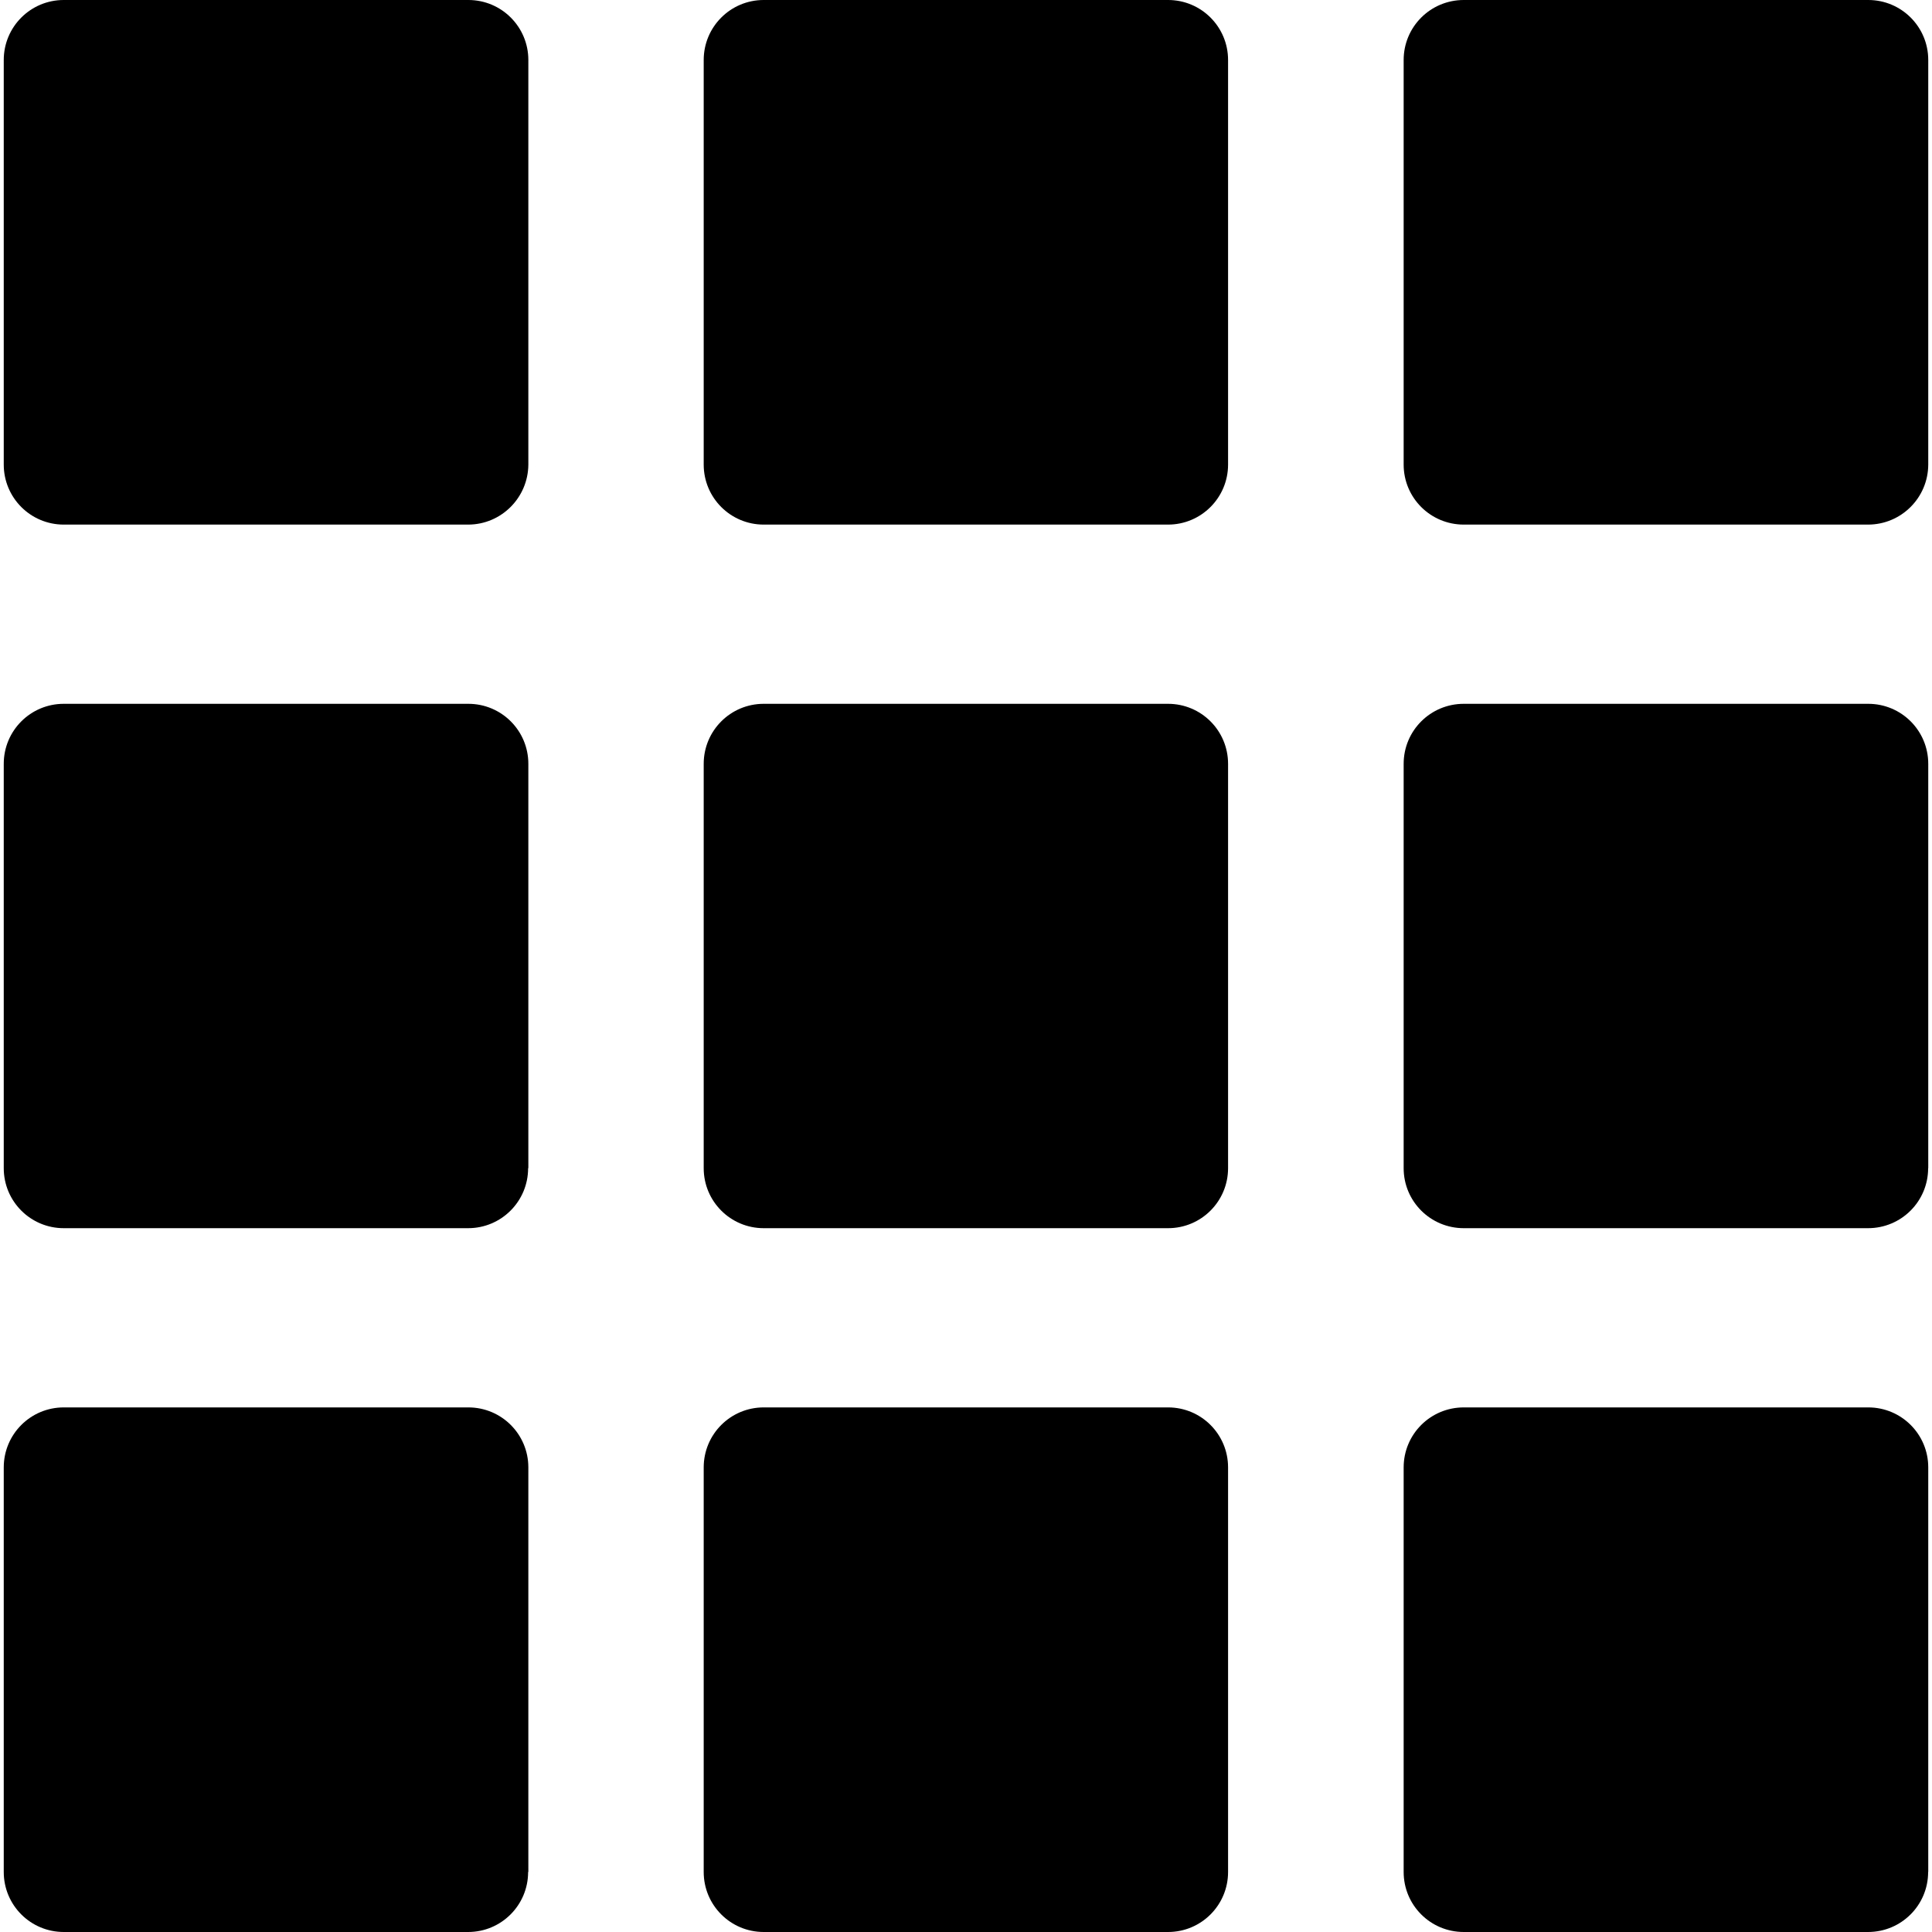 <svg width="17" height="17" viewBox="0 0 17 17" fill="none" xmlns="http://www.w3.org/2000/svg">
<g clip-path="url(#clip0_3_56)">
<path d="M4.647 16.472C4.647 16.764 4.411 17 4.119 17H0.561C0.269 17 0.033 16.764 0.033 16.472V12.912C0.033 12.62 0.269 12.384 0.561 12.384H4.121C4.413 12.384 4.649 12.62 4.649 12.912V16.472H4.647Z" fill="black"/>
<path d="M10.806 16.472C10.806 16.764 10.57 17 10.278 17H6.72C6.428 17 6.192 16.764 6.192 16.472V12.912C6.192 12.62 6.428 12.384 6.72 12.384H10.278C10.57 12.384 10.806 12.62 10.806 12.912V16.472Z" fill="black"/>
<path d="M16.966 16.472C16.966 16.764 16.73 17 16.437 17H12.88C12.587 17 12.351 16.764 12.351 16.472V12.912C12.351 12.62 12.587 12.384 12.88 12.384H16.439C16.731 12.384 16.967 12.62 16.967 12.912V16.472H16.966Z" fill="black"/>
<path d="M4.647 10.279C4.647 10.571 4.411 10.807 4.119 10.807H0.561C0.269 10.807 0.033 10.571 0.033 10.279V6.721C0.033 6.429 0.269 6.193 0.561 6.193H4.121C4.413 6.193 4.649 6.429 4.649 6.721V10.279H4.647Z" fill="black"/>
<path d="M10.806 10.279C10.806 10.571 10.57 10.807 10.278 10.807H6.72C6.428 10.807 6.192 10.571 6.192 10.279V6.721C6.192 6.429 6.428 6.193 6.72 6.193H10.278C10.57 6.193 10.806 6.429 10.806 6.721V10.279Z" fill="black"/>
<path d="M16.966 10.279C16.966 10.571 16.73 10.807 16.437 10.807H12.88C12.587 10.807 12.351 10.571 12.351 10.279V6.721C12.351 6.429 12.587 6.193 12.88 6.193H16.439C16.731 6.193 16.967 6.429 16.967 6.721V10.279H16.966Z" fill="black"/>
<path d="M4.119 4.616H0.561C0.269 4.616 0.033 4.38 0.033 4.088V0.528C0.033 0.236 0.269 -2.14577e-05 0.561 -2.14577e-05H4.121C4.413 -2.14577e-05 4.649 0.236 4.649 0.528V4.088C4.647 4.379 4.411 4.616 4.119 4.616Z" fill="black"/>
<path d="M10.278 4.616H6.72C6.428 4.616 6.192 4.38 6.192 4.088V0.528C6.192 0.236 6.428 -2.14577e-05 6.72 -2.14577e-05H10.278C10.57 -2.14577e-05 10.806 0.236 10.806 0.528V4.088C10.806 4.379 10.57 4.616 10.278 4.616Z" fill="black"/>
<path d="M16.437 4.616H12.88C12.587 4.616 12.351 4.38 12.351 4.088V0.528C12.351 0.236 12.587 -2.14577e-05 12.88 -2.14577e-05H16.439C16.731 -2.14577e-05 16.967 0.236 16.967 0.528V4.088C16.966 4.379 16.73 4.616 16.437 4.616Z" fill="black"/>
</g>
<defs>
<clipPath id="clip0_3_56">
<rect width="17" height="17" fill="white" transform="matrix(1 0 0 -1 0 17)"/>
</clipPath>
</defs>
</svg>

